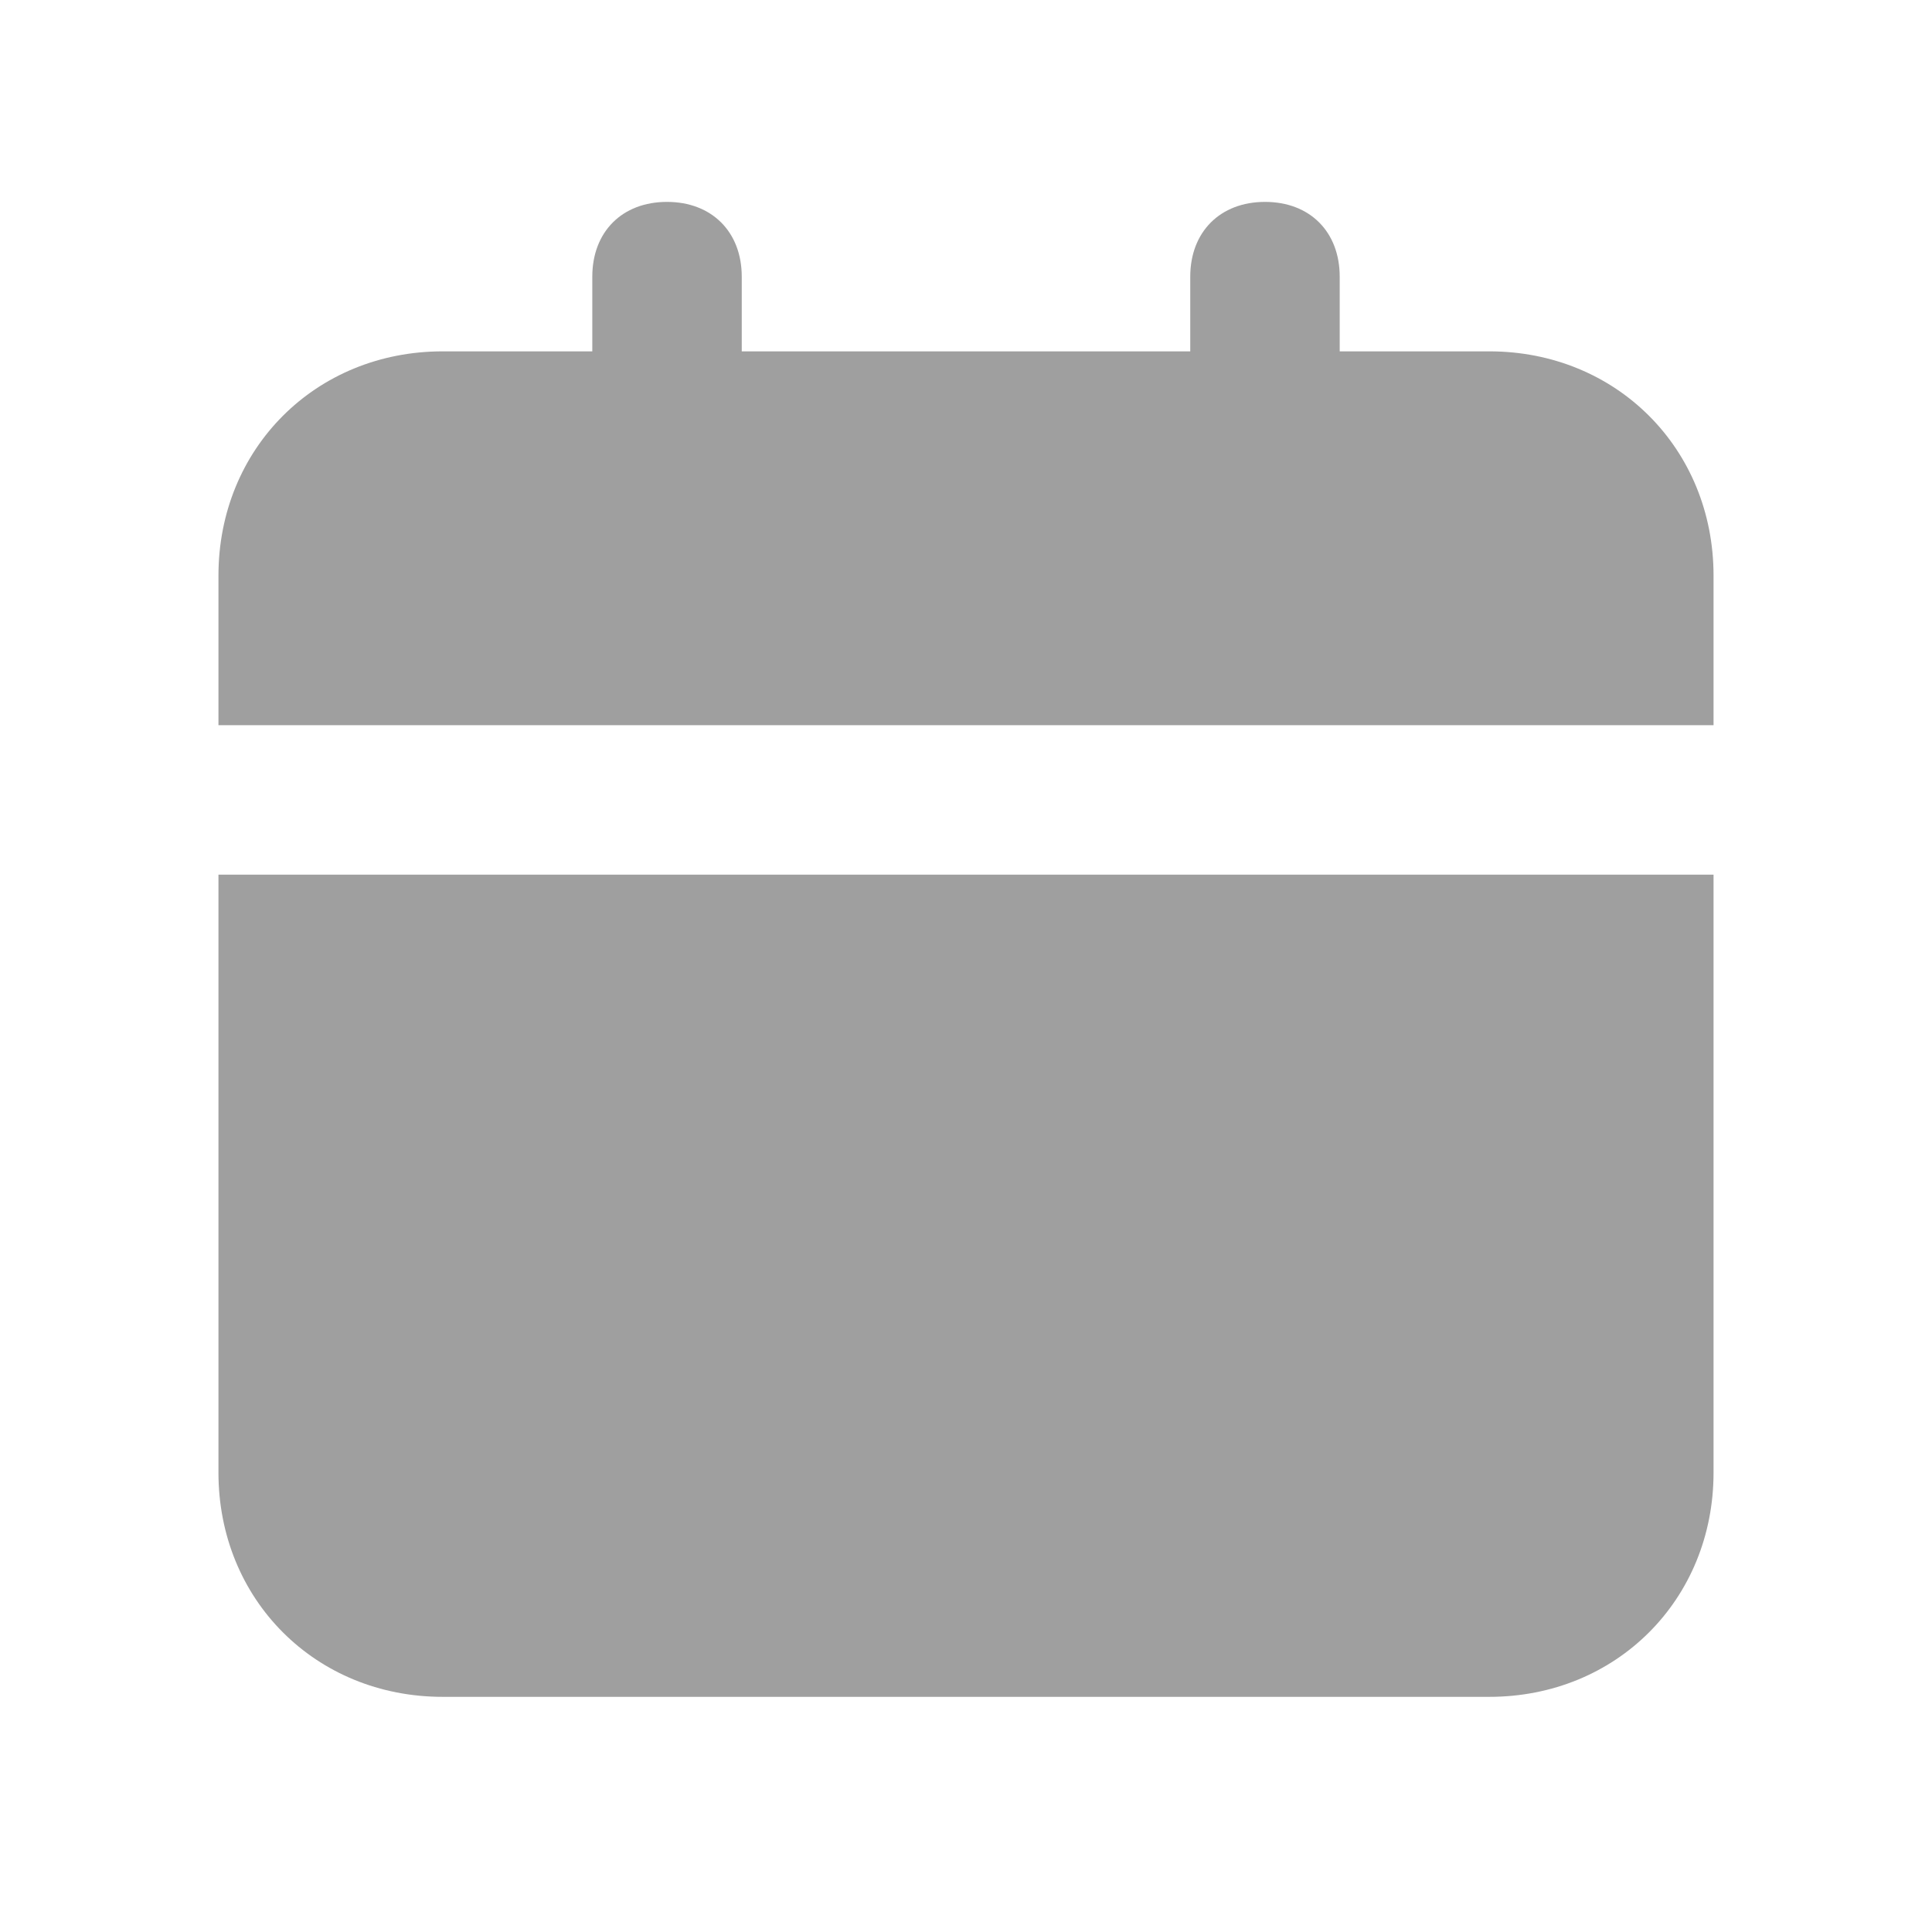 <svg width="14" height="14" viewBox="0 0 14 14" fill="none" xmlns="http://www.w3.org/2000/svg">
<path d="M1.583 10.671C1.583 11.592 2.287 12.296 3.208 12.296H10.792C11.712 12.296 12.417 11.592 12.417 10.671V6.338H1.583V10.671ZM10.792 2.546H9.708V2.005C9.708 1.68 9.492 1.463 9.167 1.463C8.842 1.463 8.625 1.68 8.625 2.005V2.546H5.375V2.005C5.375 1.68 5.158 1.463 4.833 1.463C4.508 1.463 4.292 1.68 4.292 2.005V2.546H3.208C2.287 2.546 1.583 3.25 1.583 4.171V5.255H12.417V4.171C12.417 3.25 11.712 2.546 10.792 2.546Z" fill="#9F9F9F"/>
</svg>
